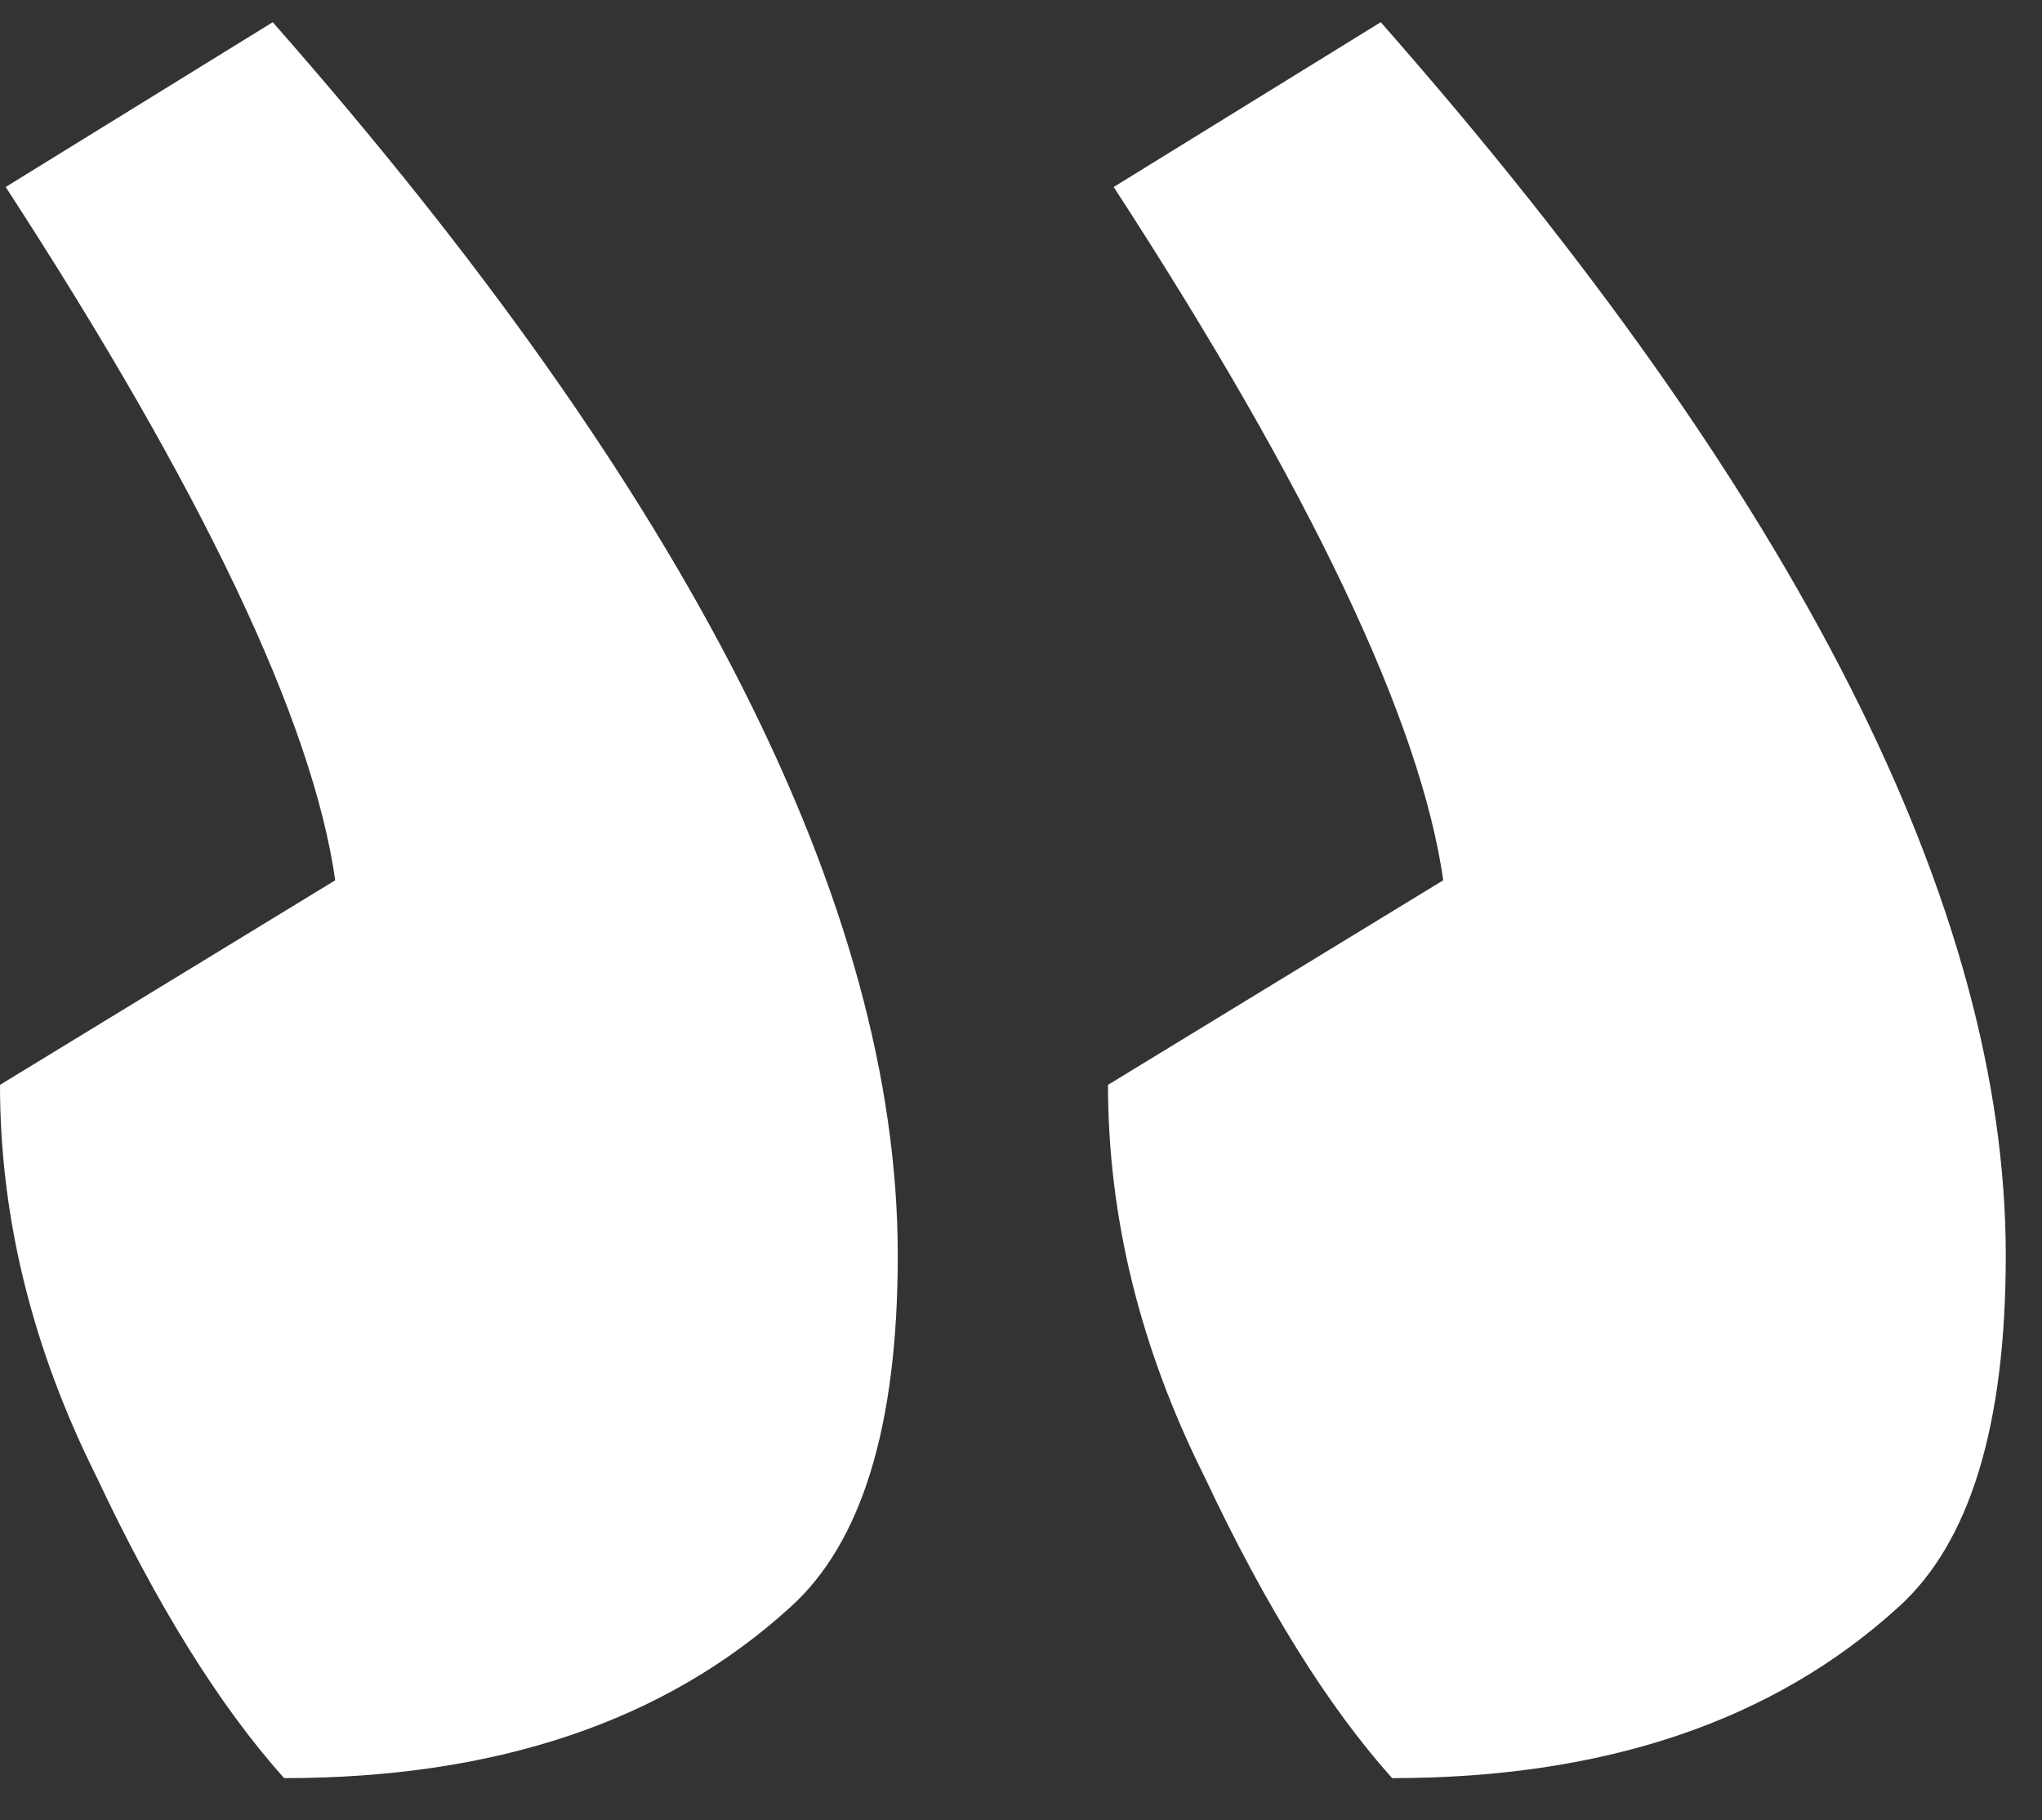 <svg width="46" height="41" viewBox="0 0 46 41" fill="none" xmlns="http://www.w3.org/2000/svg">
<rect x="0" y="0" width="46" height="41" fill="#333333" stroke="none"/>
<path id="Heading" d="M45.184 28.276C45.184 20.425 40.491 11.167 31.104 0.5L25.088 4.212C29.525 11.039 32 16.244 32.512 19.828L24.96 24.436C24.96 27.423 25.685 30.367 27.136 33.268C28.501 36.169 29.909 38.431 31.36 40.052C36.139 40.052 39.936 38.772 42.752 36.212C44.373 34.761 45.184 32.116 45.184 28.276ZM20.224 28.276C20.224 20.425 15.531 11.167 6.144 0.5L0.128 4.212C4.565 11.039 7.04 16.244 7.552 19.828L8.01086e-05 24.436C8.01086e-05 27.423 0.725 30.367 2.176 33.268C3.541 36.169 4.949 38.431 6.4 40.052C11.179 40.052 14.976 38.772 17.792 36.212C19.413 34.761 20.224 32.116 20.224 28.276Z" fill="white"/>
</svg>
